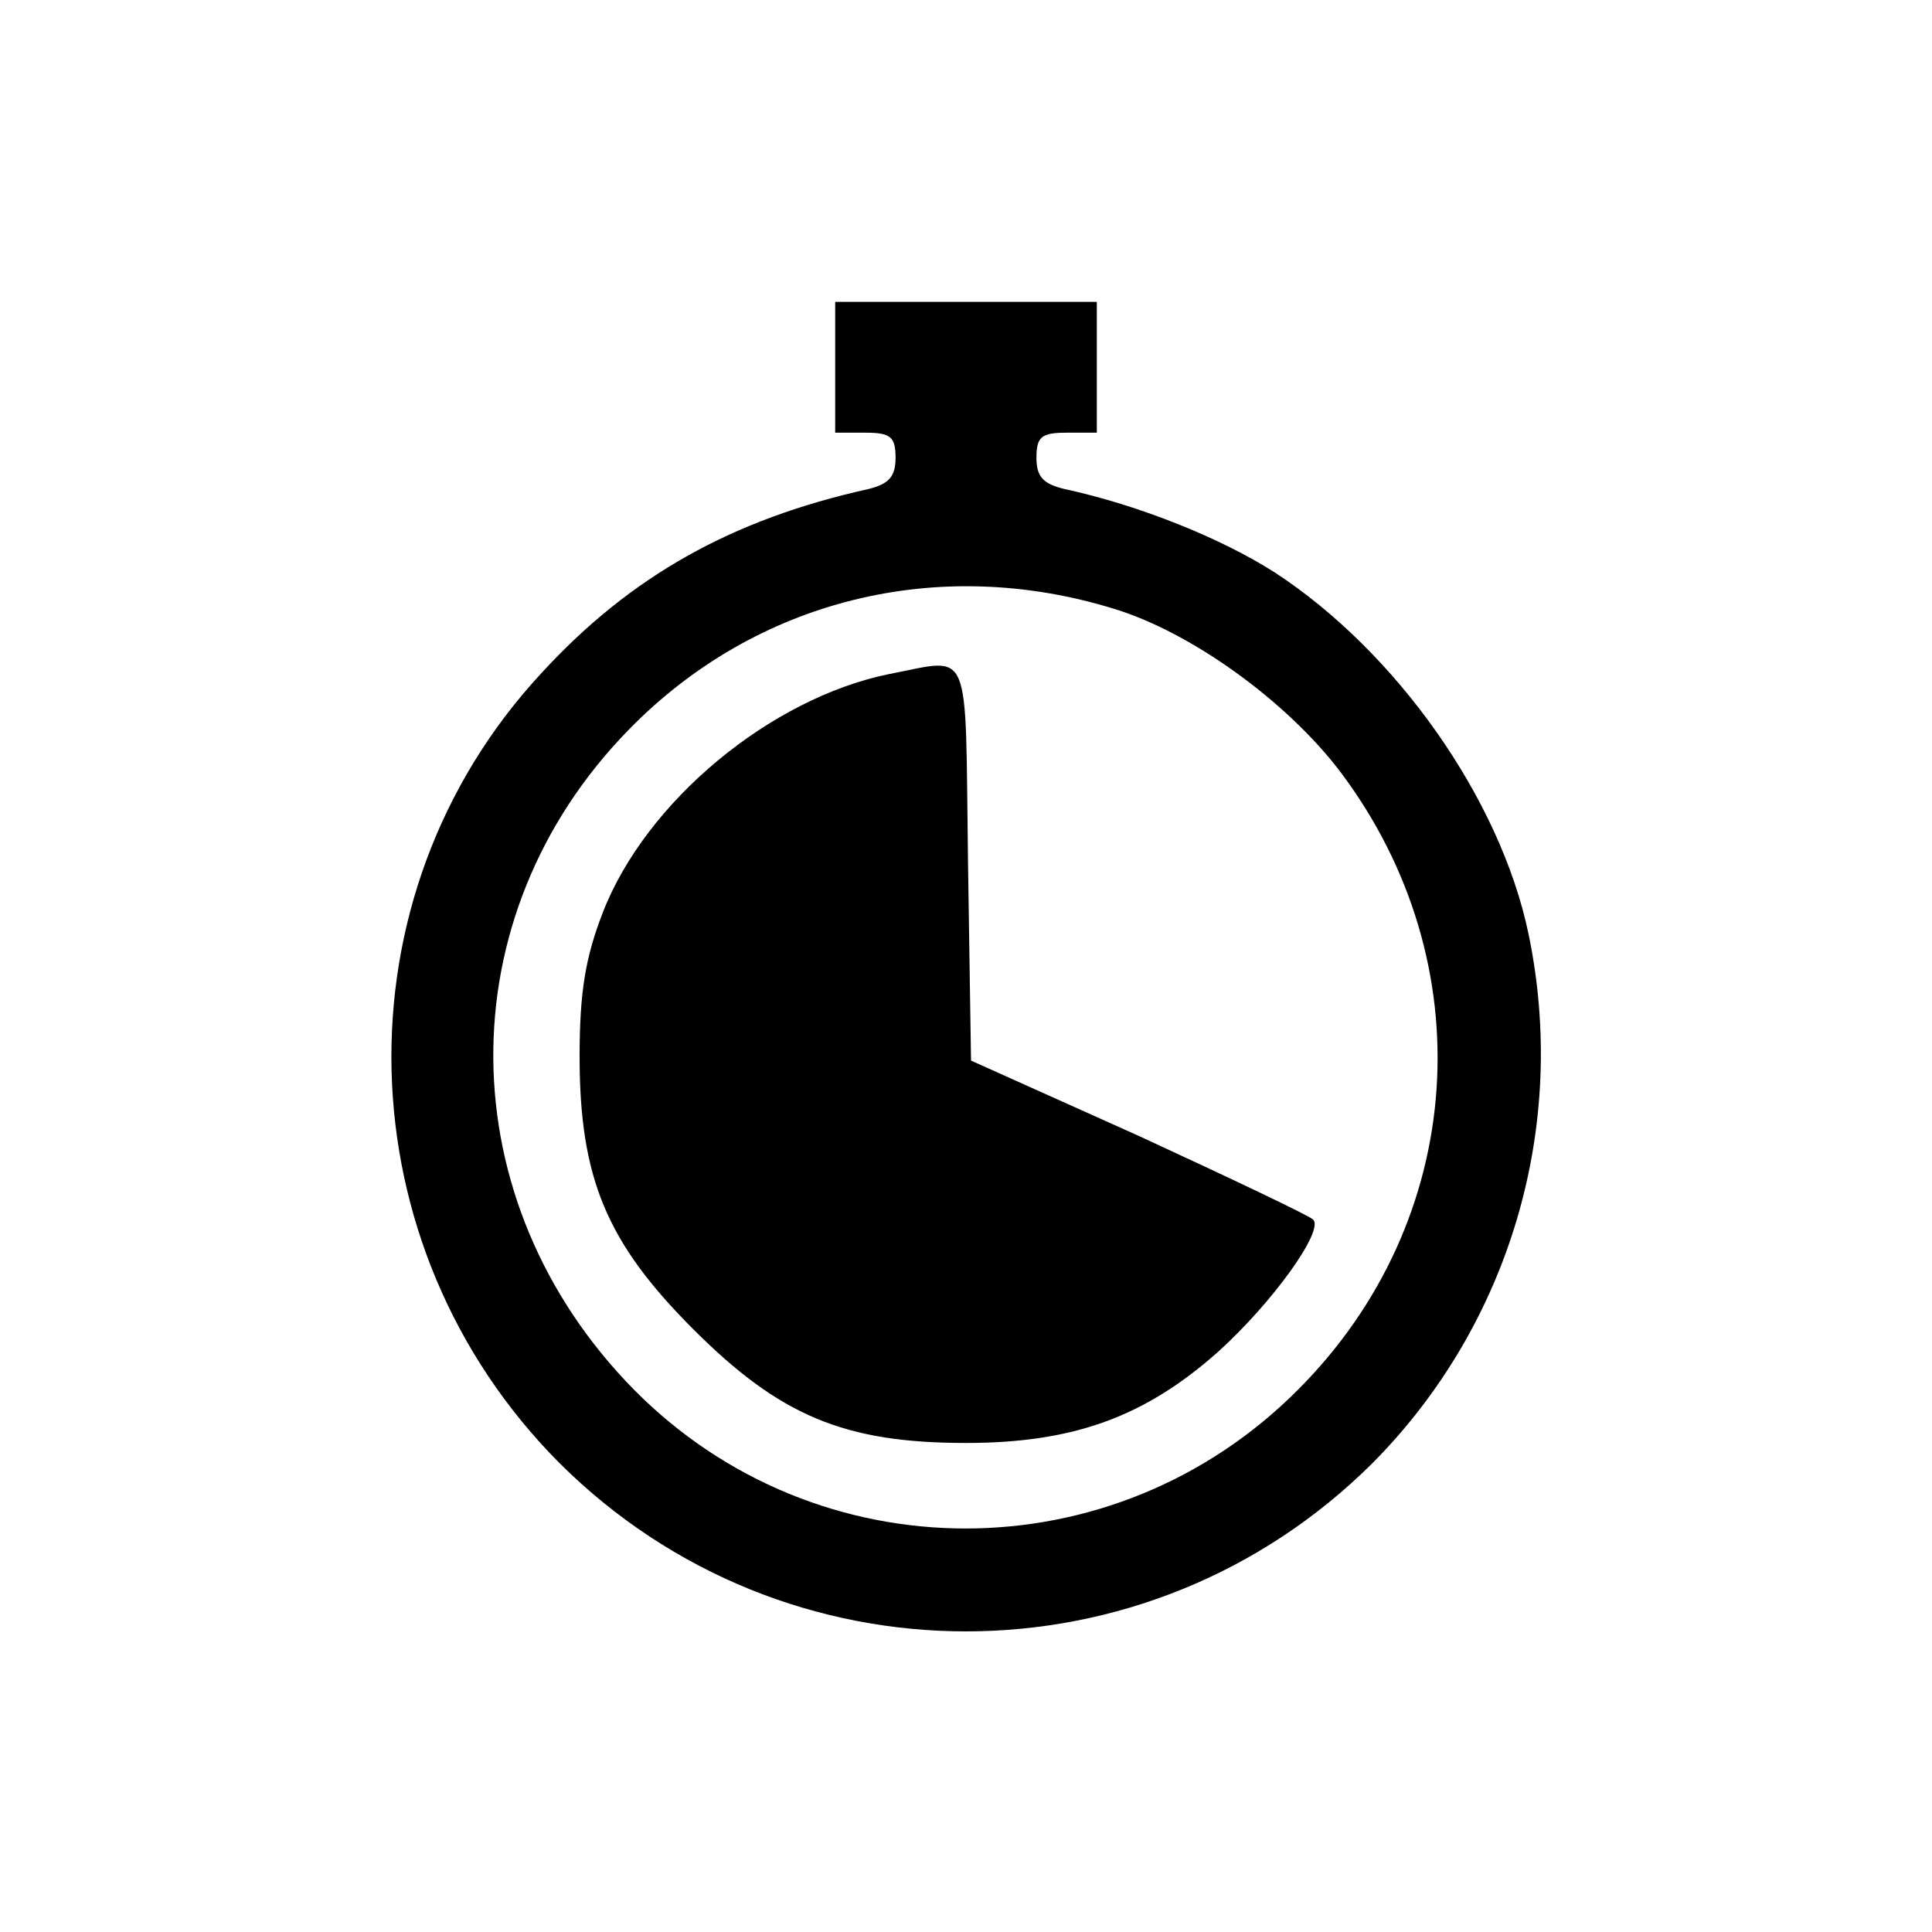 <?xml version="1.0" standalone="no"?>
<!DOCTYPE svg PUBLIC "-//W3C//DTD SVG 20010904//EN"
 "http://www.w3.org/TR/2001/REC-SVG-20010904/DTD/svg10.dtd">
<svg version="1.0" xmlns="http://www.w3.org/2000/svg"
 width="192pt" height="192pt" viewBox="0 0 192 192"
 preserveAspectRatio="xMidYMid meet">
<g transform="translate(0,192) scale(0.1,-0.1)"
fill="#000000" stroke="none">
<path d="M830 1555 l0 -65 30 0 c25 0 30 -4 30 -25 0 -19 -7 -26 -27 -31 -135
-30 -236 -86 -325 -183 -206 -222 -197 -569 18 -785 224 -223 584 -223 808 0
136 137 195 334 155 526 -28 134 -131 280 -252 359 -53 34 -135 67 -209 83
-21 5 -28 12 -28 31 0 21 5 25 30 25 l30 0 0 65 0 65 -130 0 -130 0 0 -65z
m277 -240 c76 -23 171 -91 225 -162 143 -190 126 -446 -42 -614 -183 -184
-478 -184 -660 0 -184 187 -187 470 -5 656 126 129 307 174 482 120z"/>
<path d="M883 1250 c-117 -24 -241 -126 -284 -237 -17 -44 -23 -78 -23 -143 0
-121 27 -185 113 -271 86 -86 150 -113 271 -113 107 0 178 26 251 91 54 49
105 120 94 131 -4 4 -82 41 -173 83 l-167 75 -3 197 c-3 220 5 203 -79 187z"/>
</g>
</svg>
